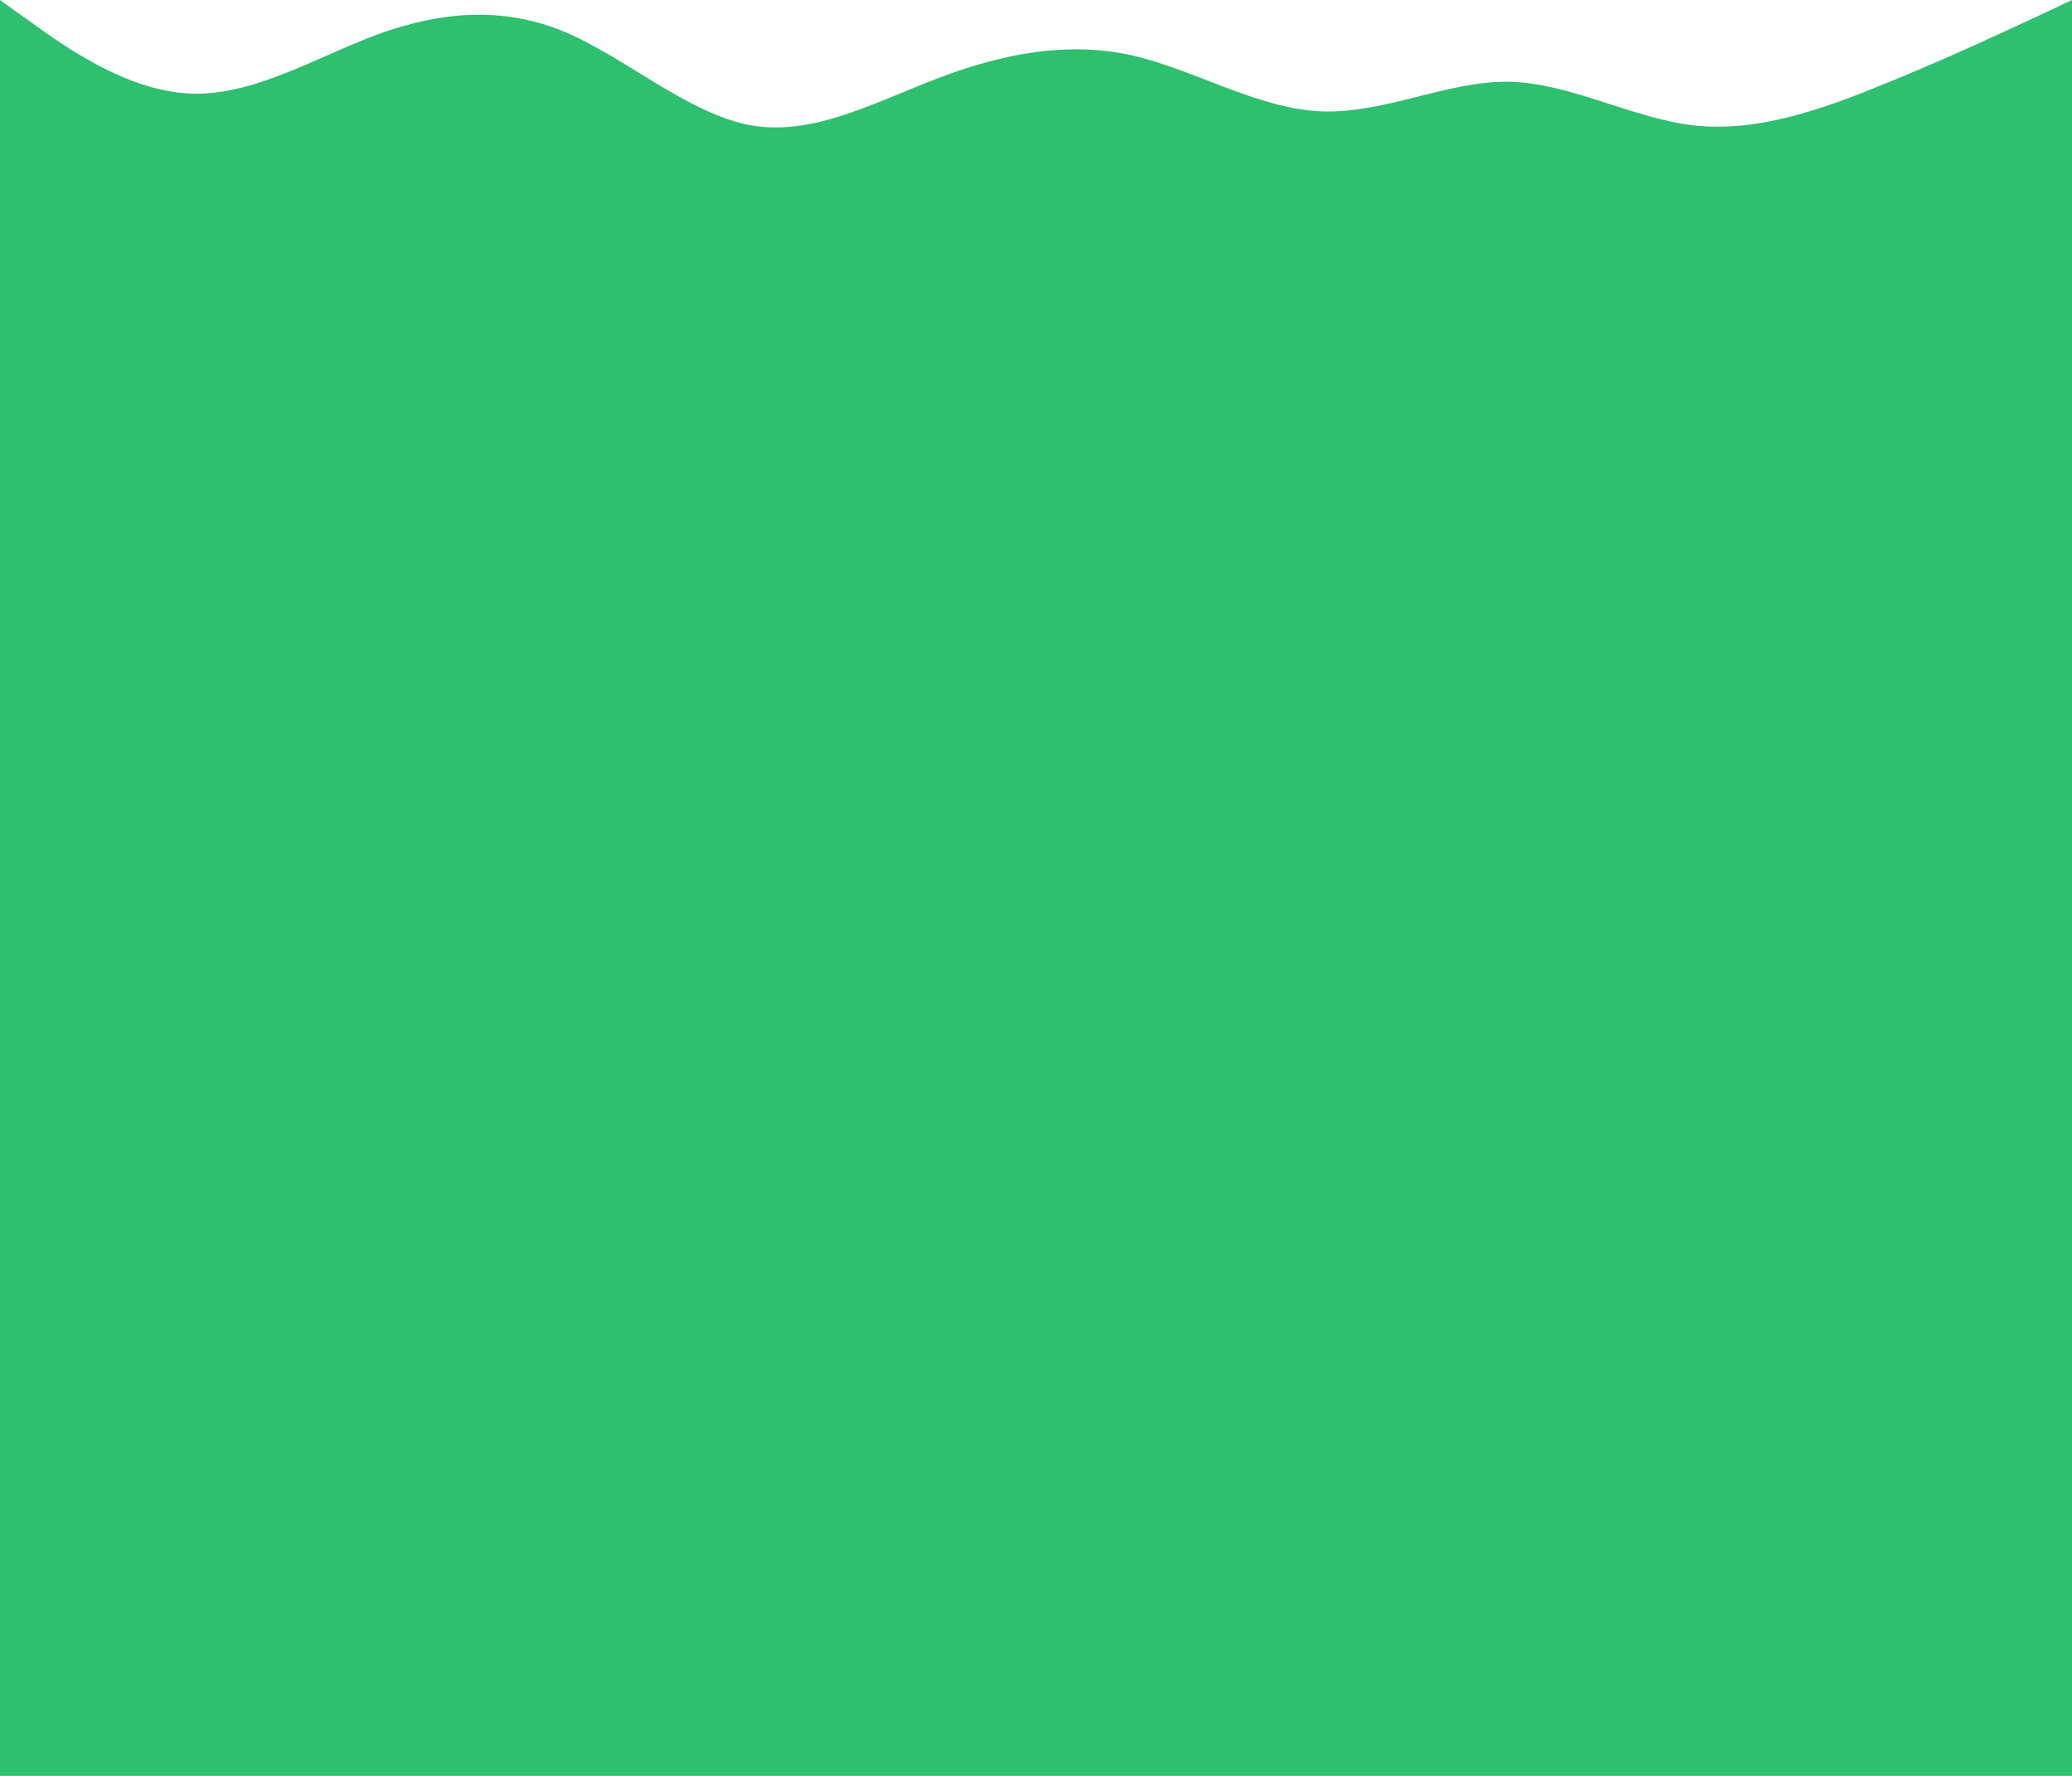 <svg id="visual" viewBox="0 0 350 300" width="350" height="300" xmlns="http://www.w3.org/2000/svg" xmlns:xlink="http://www.w3.org/1999/xlink" version="1.1"><rect x="0" y="0" width="350" height="300" fill="#2ec06f"></rect><path d="M0 0L5.3 3.8C10.7 7.7 21.3 15.3 32 15.8C42.7 16.3 53.3 9.7 63.8 5.8C74.3 2 84.7 1 95.2 5.3C105.7 9.7 116.3 19.3 127 21.2C137.7 23 148.3 17 159 13C169.7 9 180.3 7 191 9.3C201.7 11.7 212.3 18.3 223 18.8C233.7 19.3 244.3 13.7 254.8 13.8C265.3 14 275.7 20 286.2 21.2C296.7 22.3 307.3 18.7 318 14.3C328.7 10 339.3 5 344.7 2.5L350 0L350 0L344.7 0C339.3 0 328.7 0 318 0C307.3 0 296.7 0 286.2 0C275.7 0 265.3 0 254.8 0C244.3 0 233.7 0 223 0C212.3 0 201.7 0 191 0C180.3 0 169.7 0 159 0C148.3 0 137.7 0 127 0C116.3 0 105.7 0 95.2 0C84.7 0 74.3 0 63.8 0C53.3 0 42.7 0 32 0C21.3 0 10.7 0 5.3 0L0 0Z" fill="#FFFFFF" stroke-linecap="round" stroke-linejoin="miter"></path></svg>